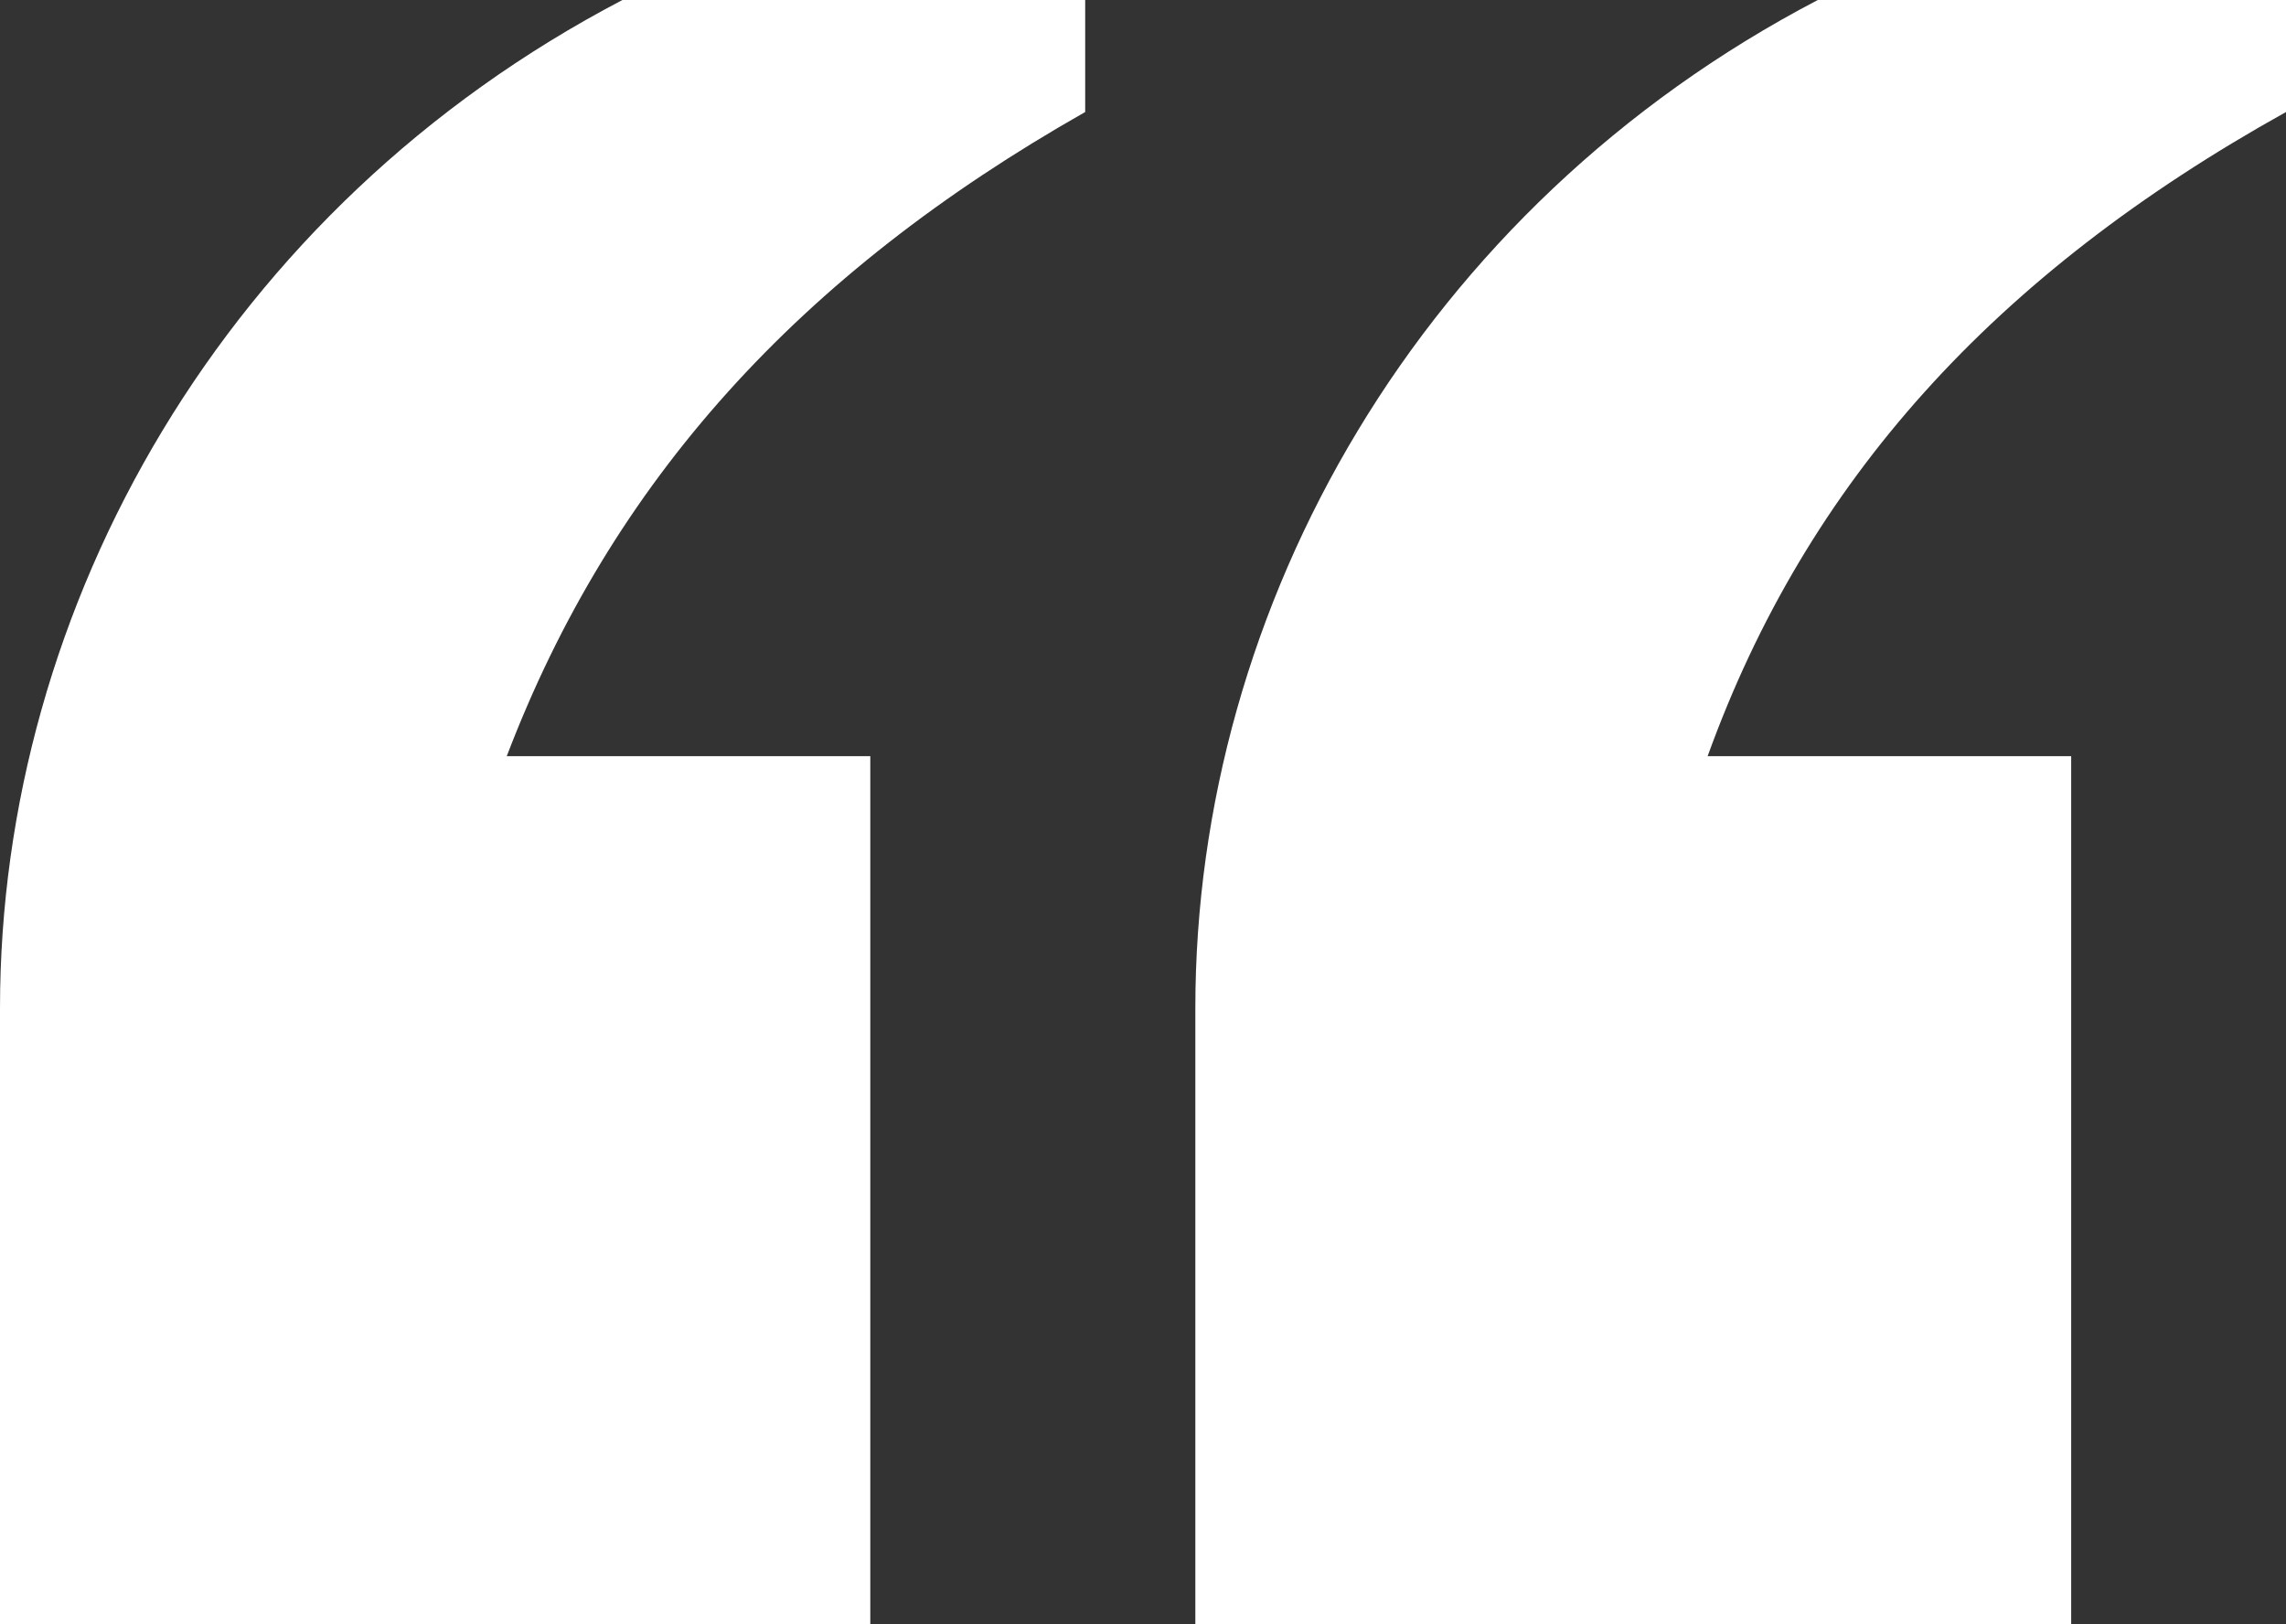 <svg width="38" height="27" viewBox="0 0 38 27" fill="none" xmlns="http://www.w3.org/2000/svg">
<rect x="0" y="0" width="38" height="27" fill="#333333" stroke="none"/>
<path d="M0 16.759V27H14.467V12.569H8.424C10.164 8.007 13.277 4.562 18.039 1.862V0H10.347C3.754 3.445 0 10.055 0 16.759ZM38 1.862V0H30.217C23.624 3.445 19.87 10.055 19.87 16.759V27H34.429V12.569H28.386C30.034 8.007 33.147 4.562 38 1.862Z" fill="white"/>
</svg>
